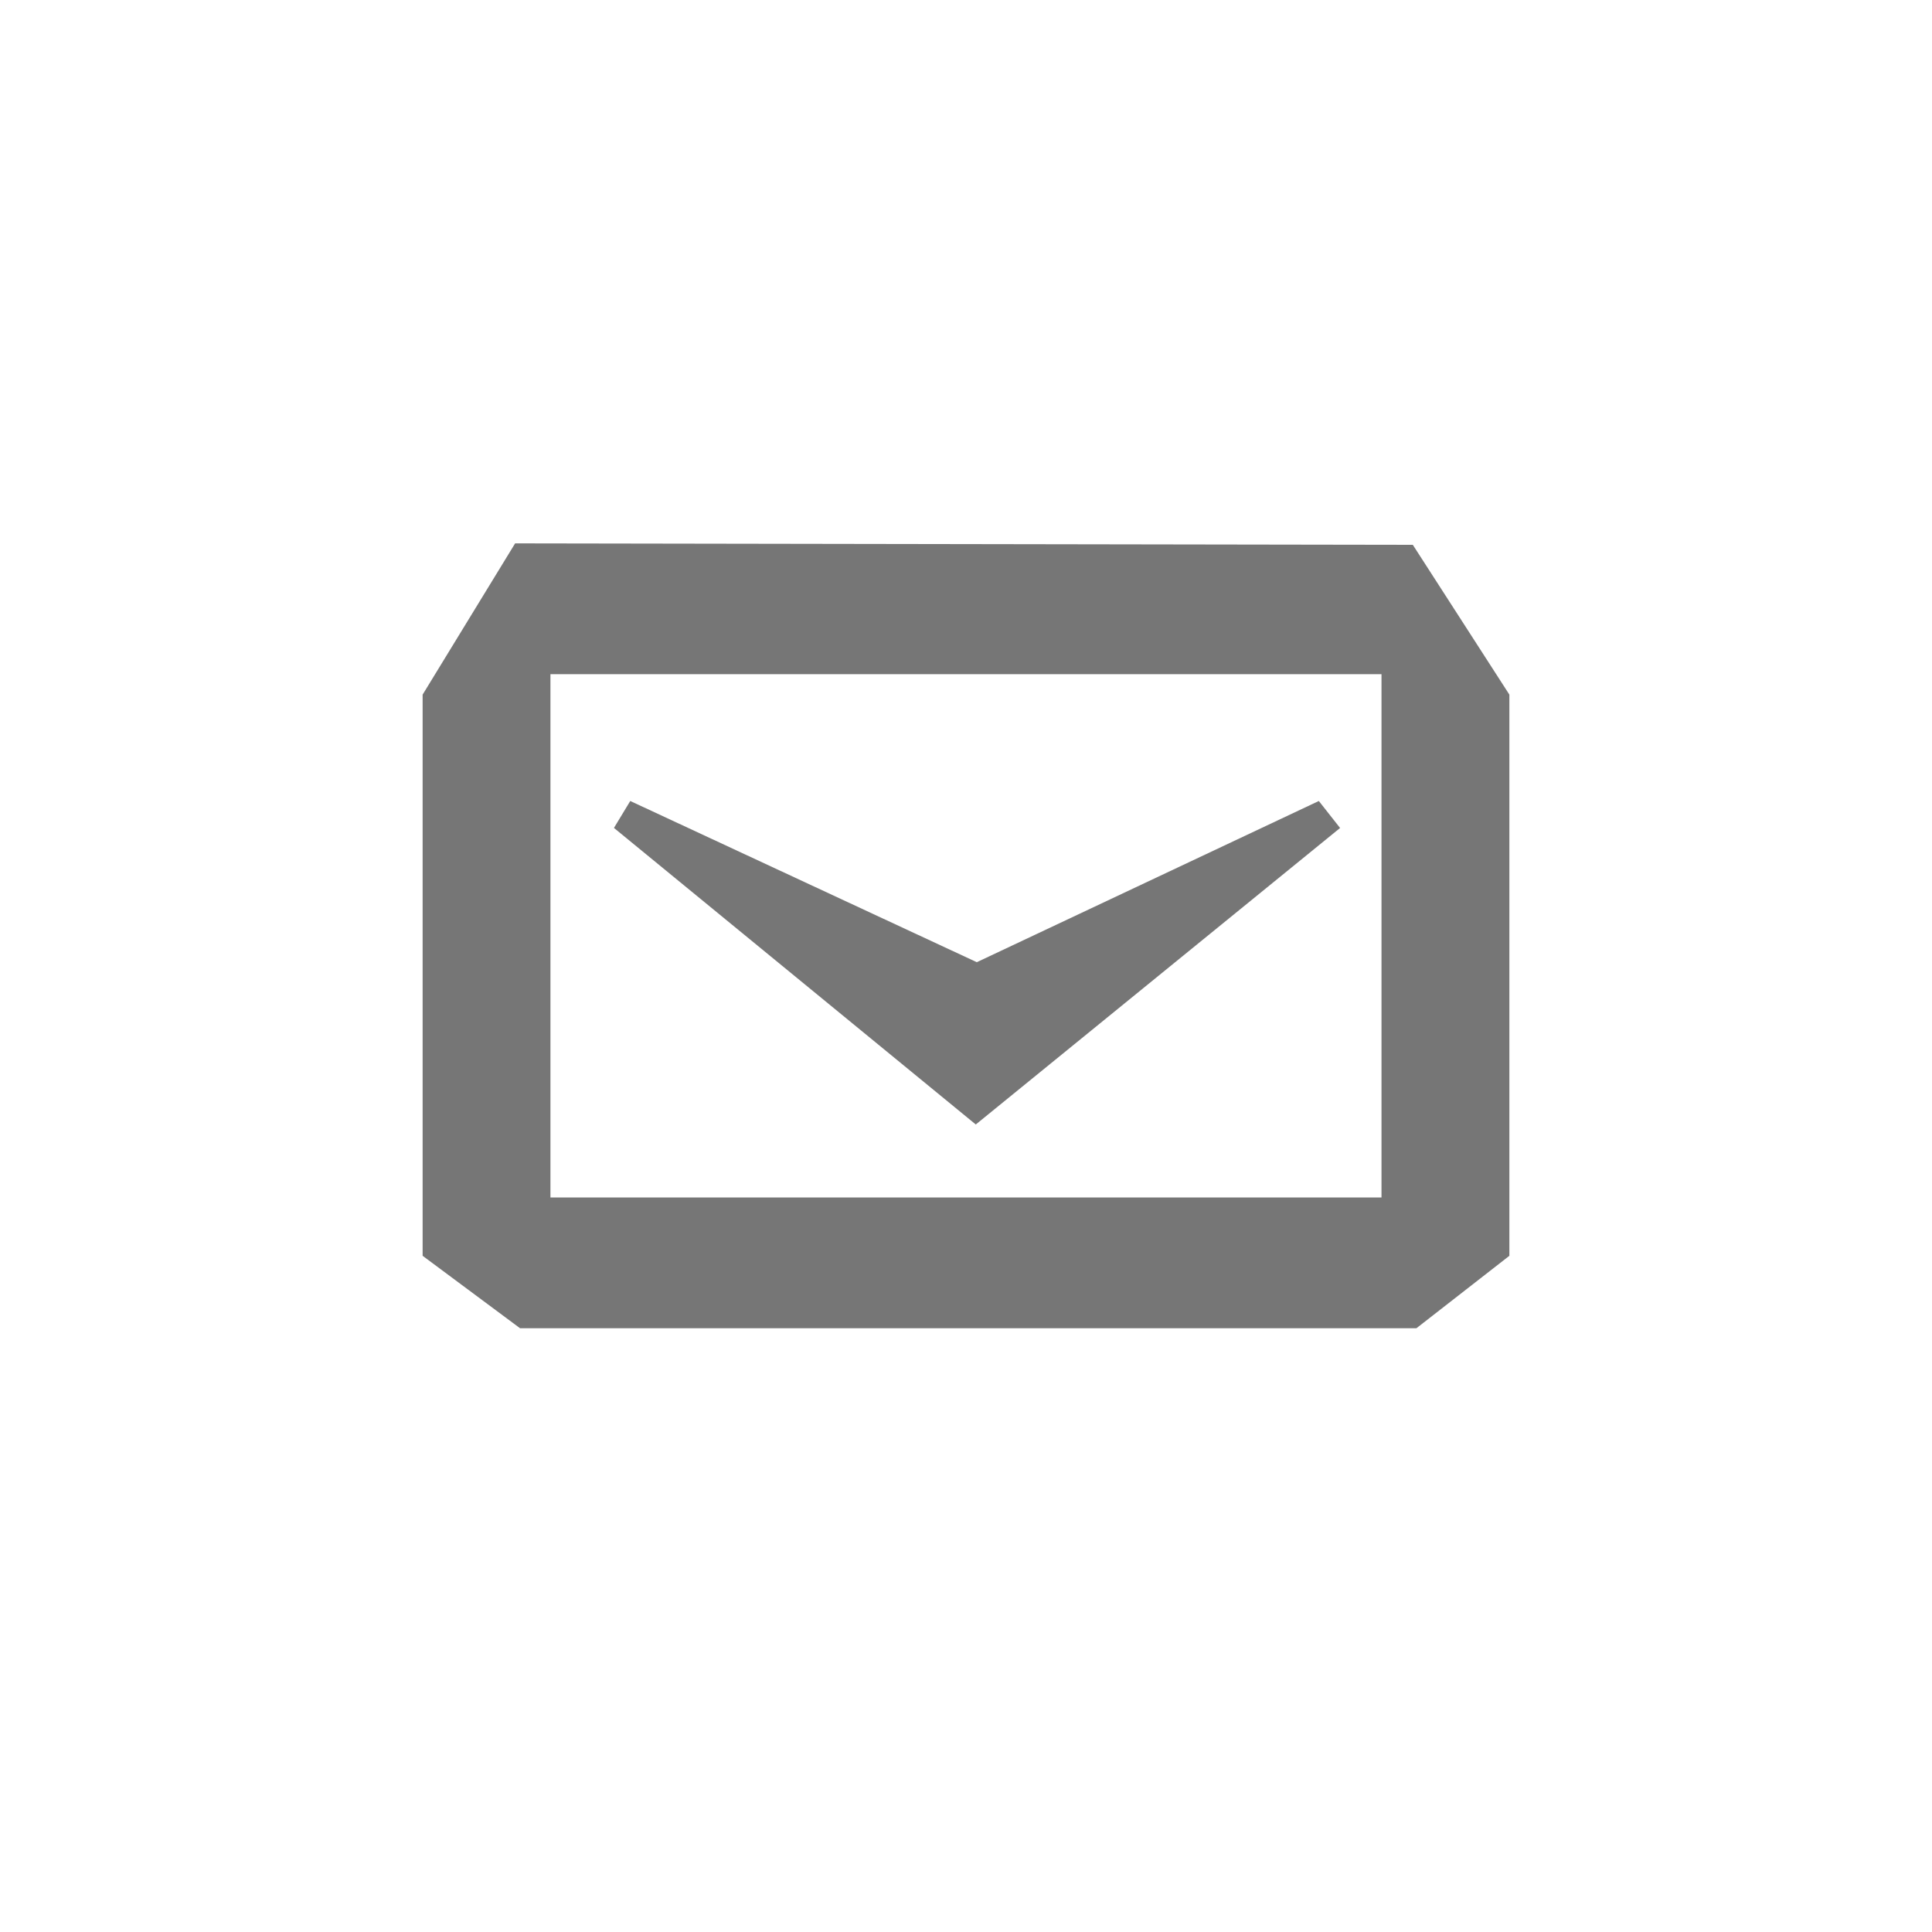 <svg xmlns="http://www.w3.org/2000/svg" width="32" height="32" viewBox="-2 -2 32 32" enable-background="new -2 -2 36 36"><path d="M20.196 11.714l-.352-.447-5.665 2.67-5.74-2.67-.27.446 5.993 4.912zm1.204-4.69L6.532 7 5 9.505V18.8L6.614 20H21.46L23 18.8V9.505l-1.6-2.482zm-.518 10.81H7.117V9.167h13.765v8.667z" fill="#767676"/></svg>